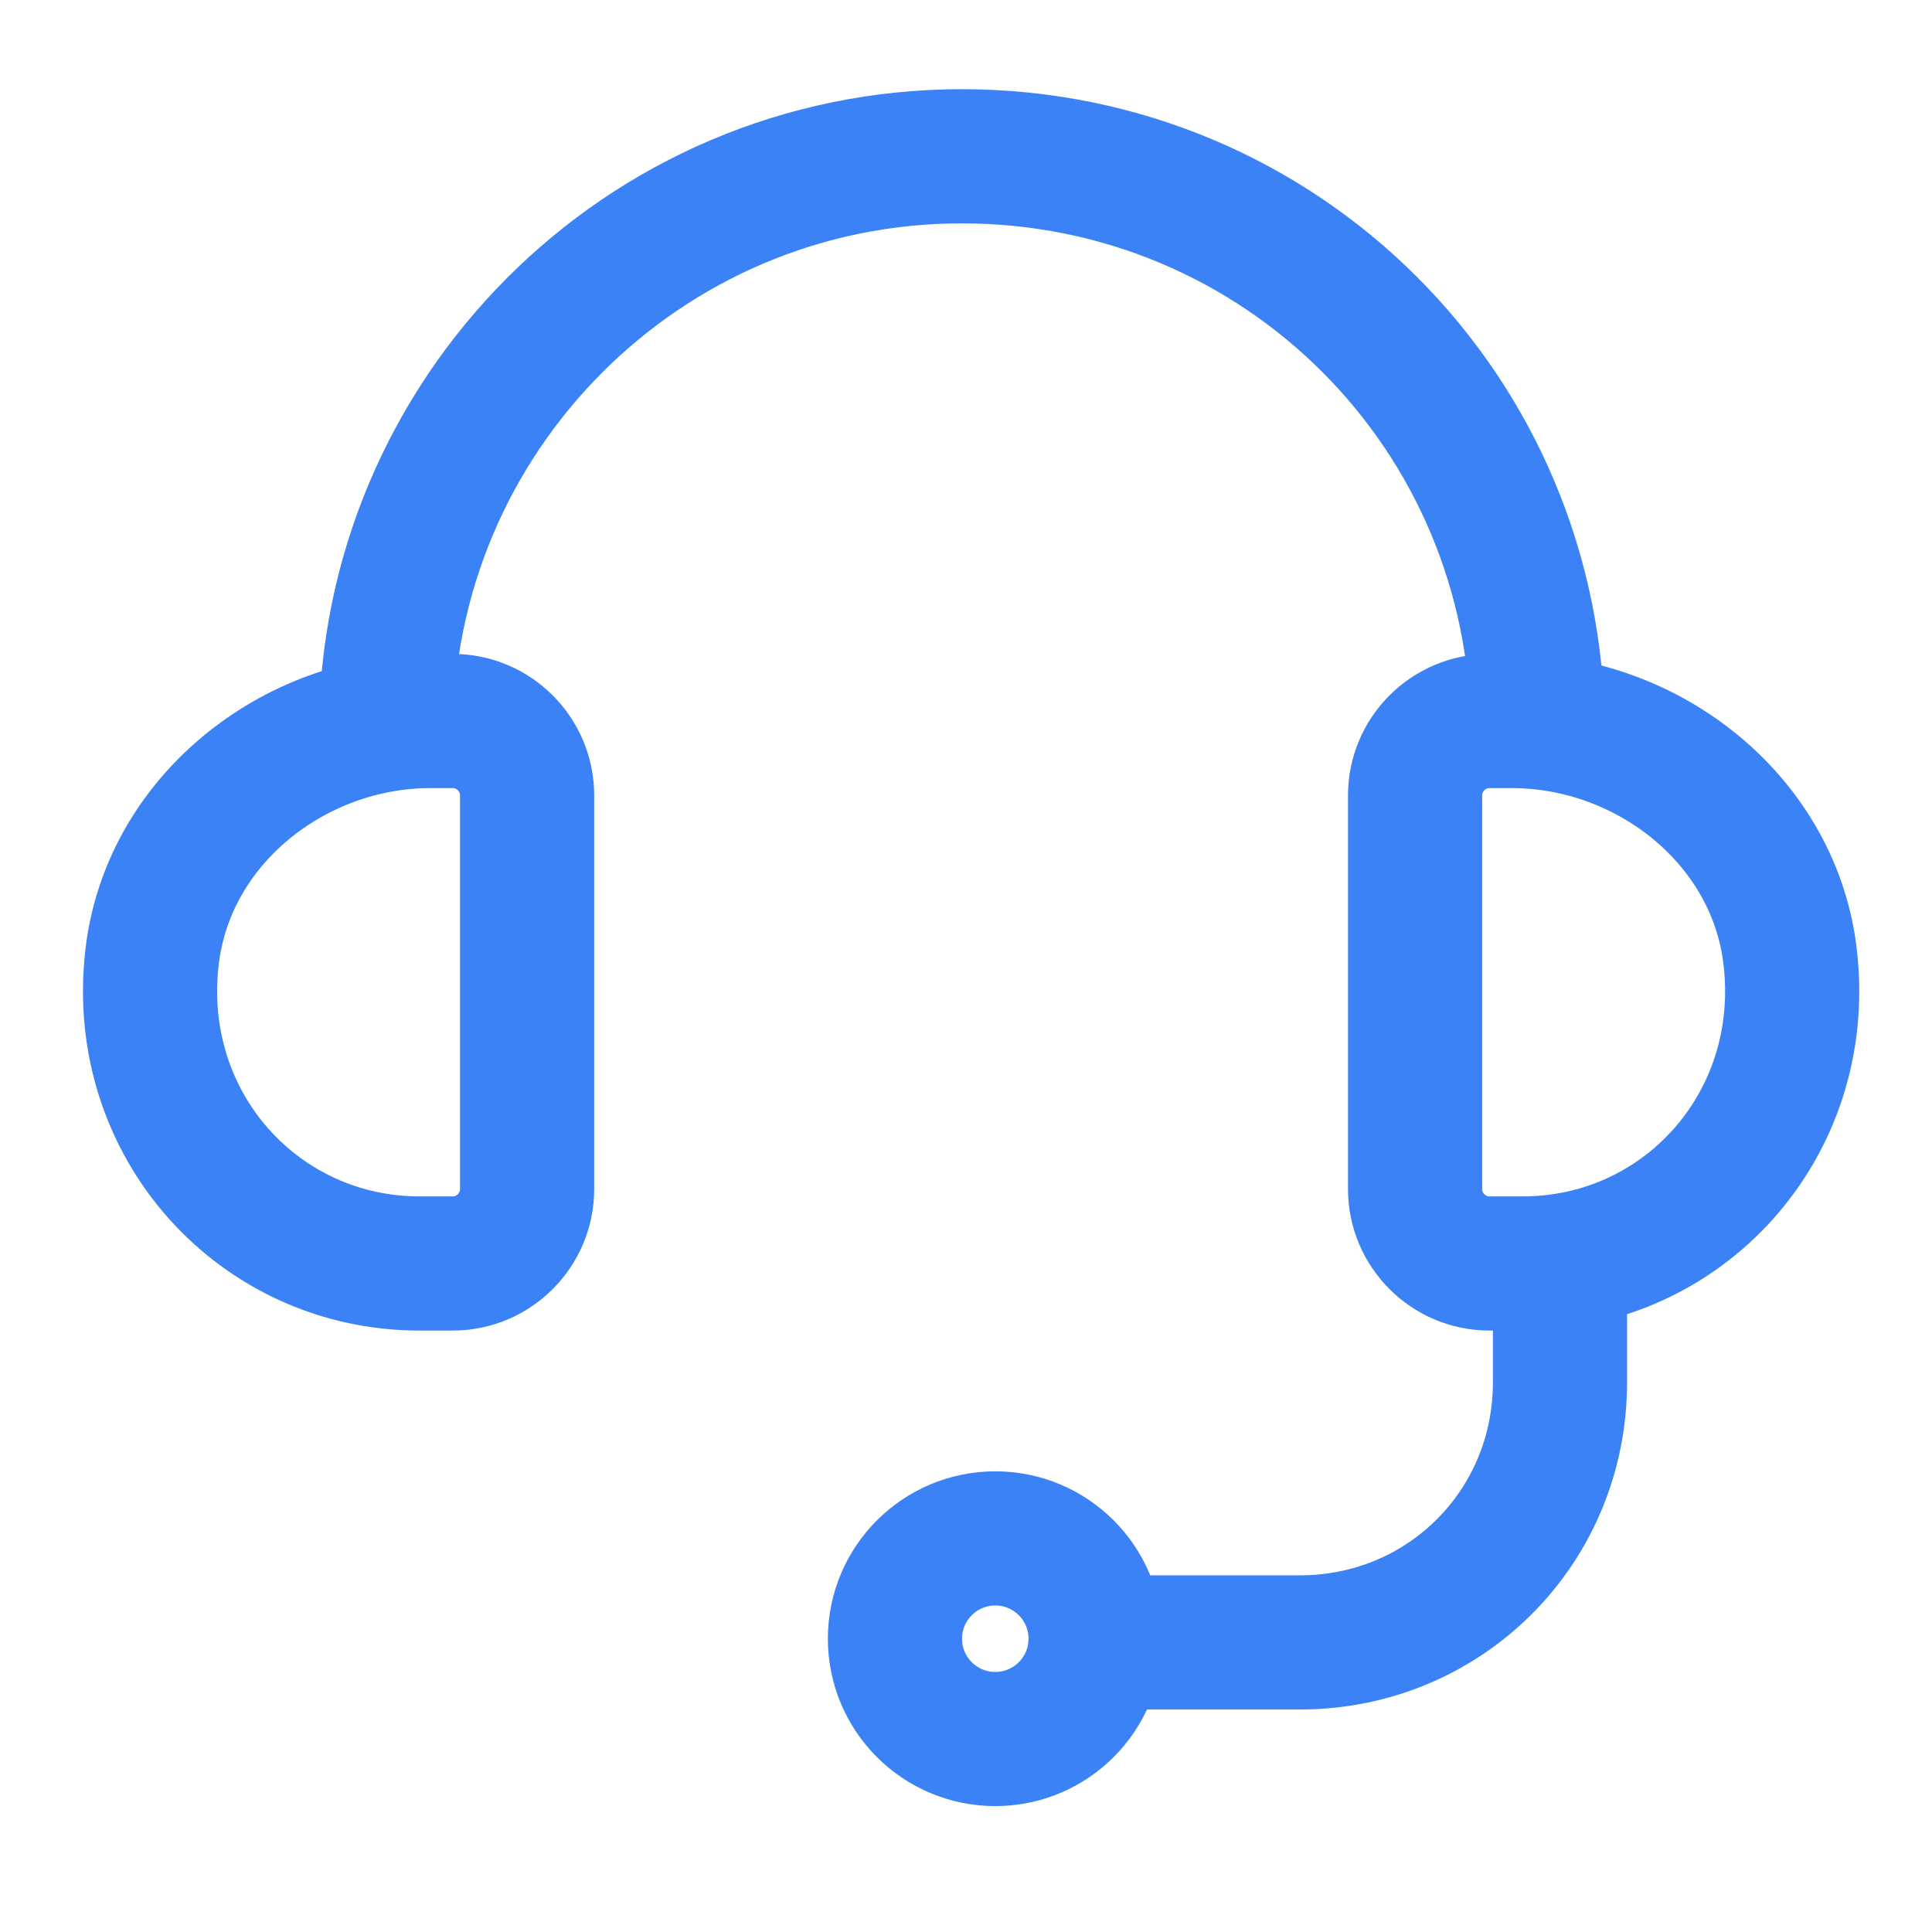 <svg width="36" height="36" viewBox="0 0 36 36" fill="none" xmlns="http://www.w3.org/2000/svg">
<path d="M7.192 13.643C7.192 7.758 11.969 2.912 17.922 2.912C23.876 2.912 28.653 7.689 28.653 13.643" stroke="#3B82F6" stroke-width="2.5" stroke-miterlimit="10"/>
<path d="M28.376 23.543C31.353 23.543 33.707 20.981 33.361 17.866C33.084 15.304 30.73 13.435 28.168 13.435H27.753C26.991 13.435 26.368 14.058 26.368 14.82V22.158C26.368 22.92 26.991 23.543 27.753 23.543H28.376Z" stroke="#3B82F6" stroke-width="2.5" stroke-miterlimit="10"/>
<path d="M7.815 23.543C4.838 23.543 2.484 20.981 2.83 17.866C3.107 15.304 5.461 13.435 8.022 13.435H8.438C9.199 13.435 9.822 14.058 9.822 14.82V22.158C9.822 22.92 9.199 23.543 8.438 23.543H7.815Z" stroke="#3B82F6" stroke-width="2.5" stroke-miterlimit="10"/>
<path d="M29.068 23.82V25.758C29.068 28.458 26.922 30.604 24.222 30.604H20.068" stroke="#3B82F6" stroke-width="2.5" stroke-miterlimit="10"/>
<path d="M18.546 32.404C19.578 32.404 20.415 31.568 20.415 30.535C20.415 29.503 19.578 28.666 18.546 28.666C17.513 28.666 16.676 29.503 16.676 30.535C16.676 31.568 17.513 32.404 18.546 32.404Z" stroke="#3B82F6" stroke-width="2.5" stroke-miterlimit="10"/>
</svg>
